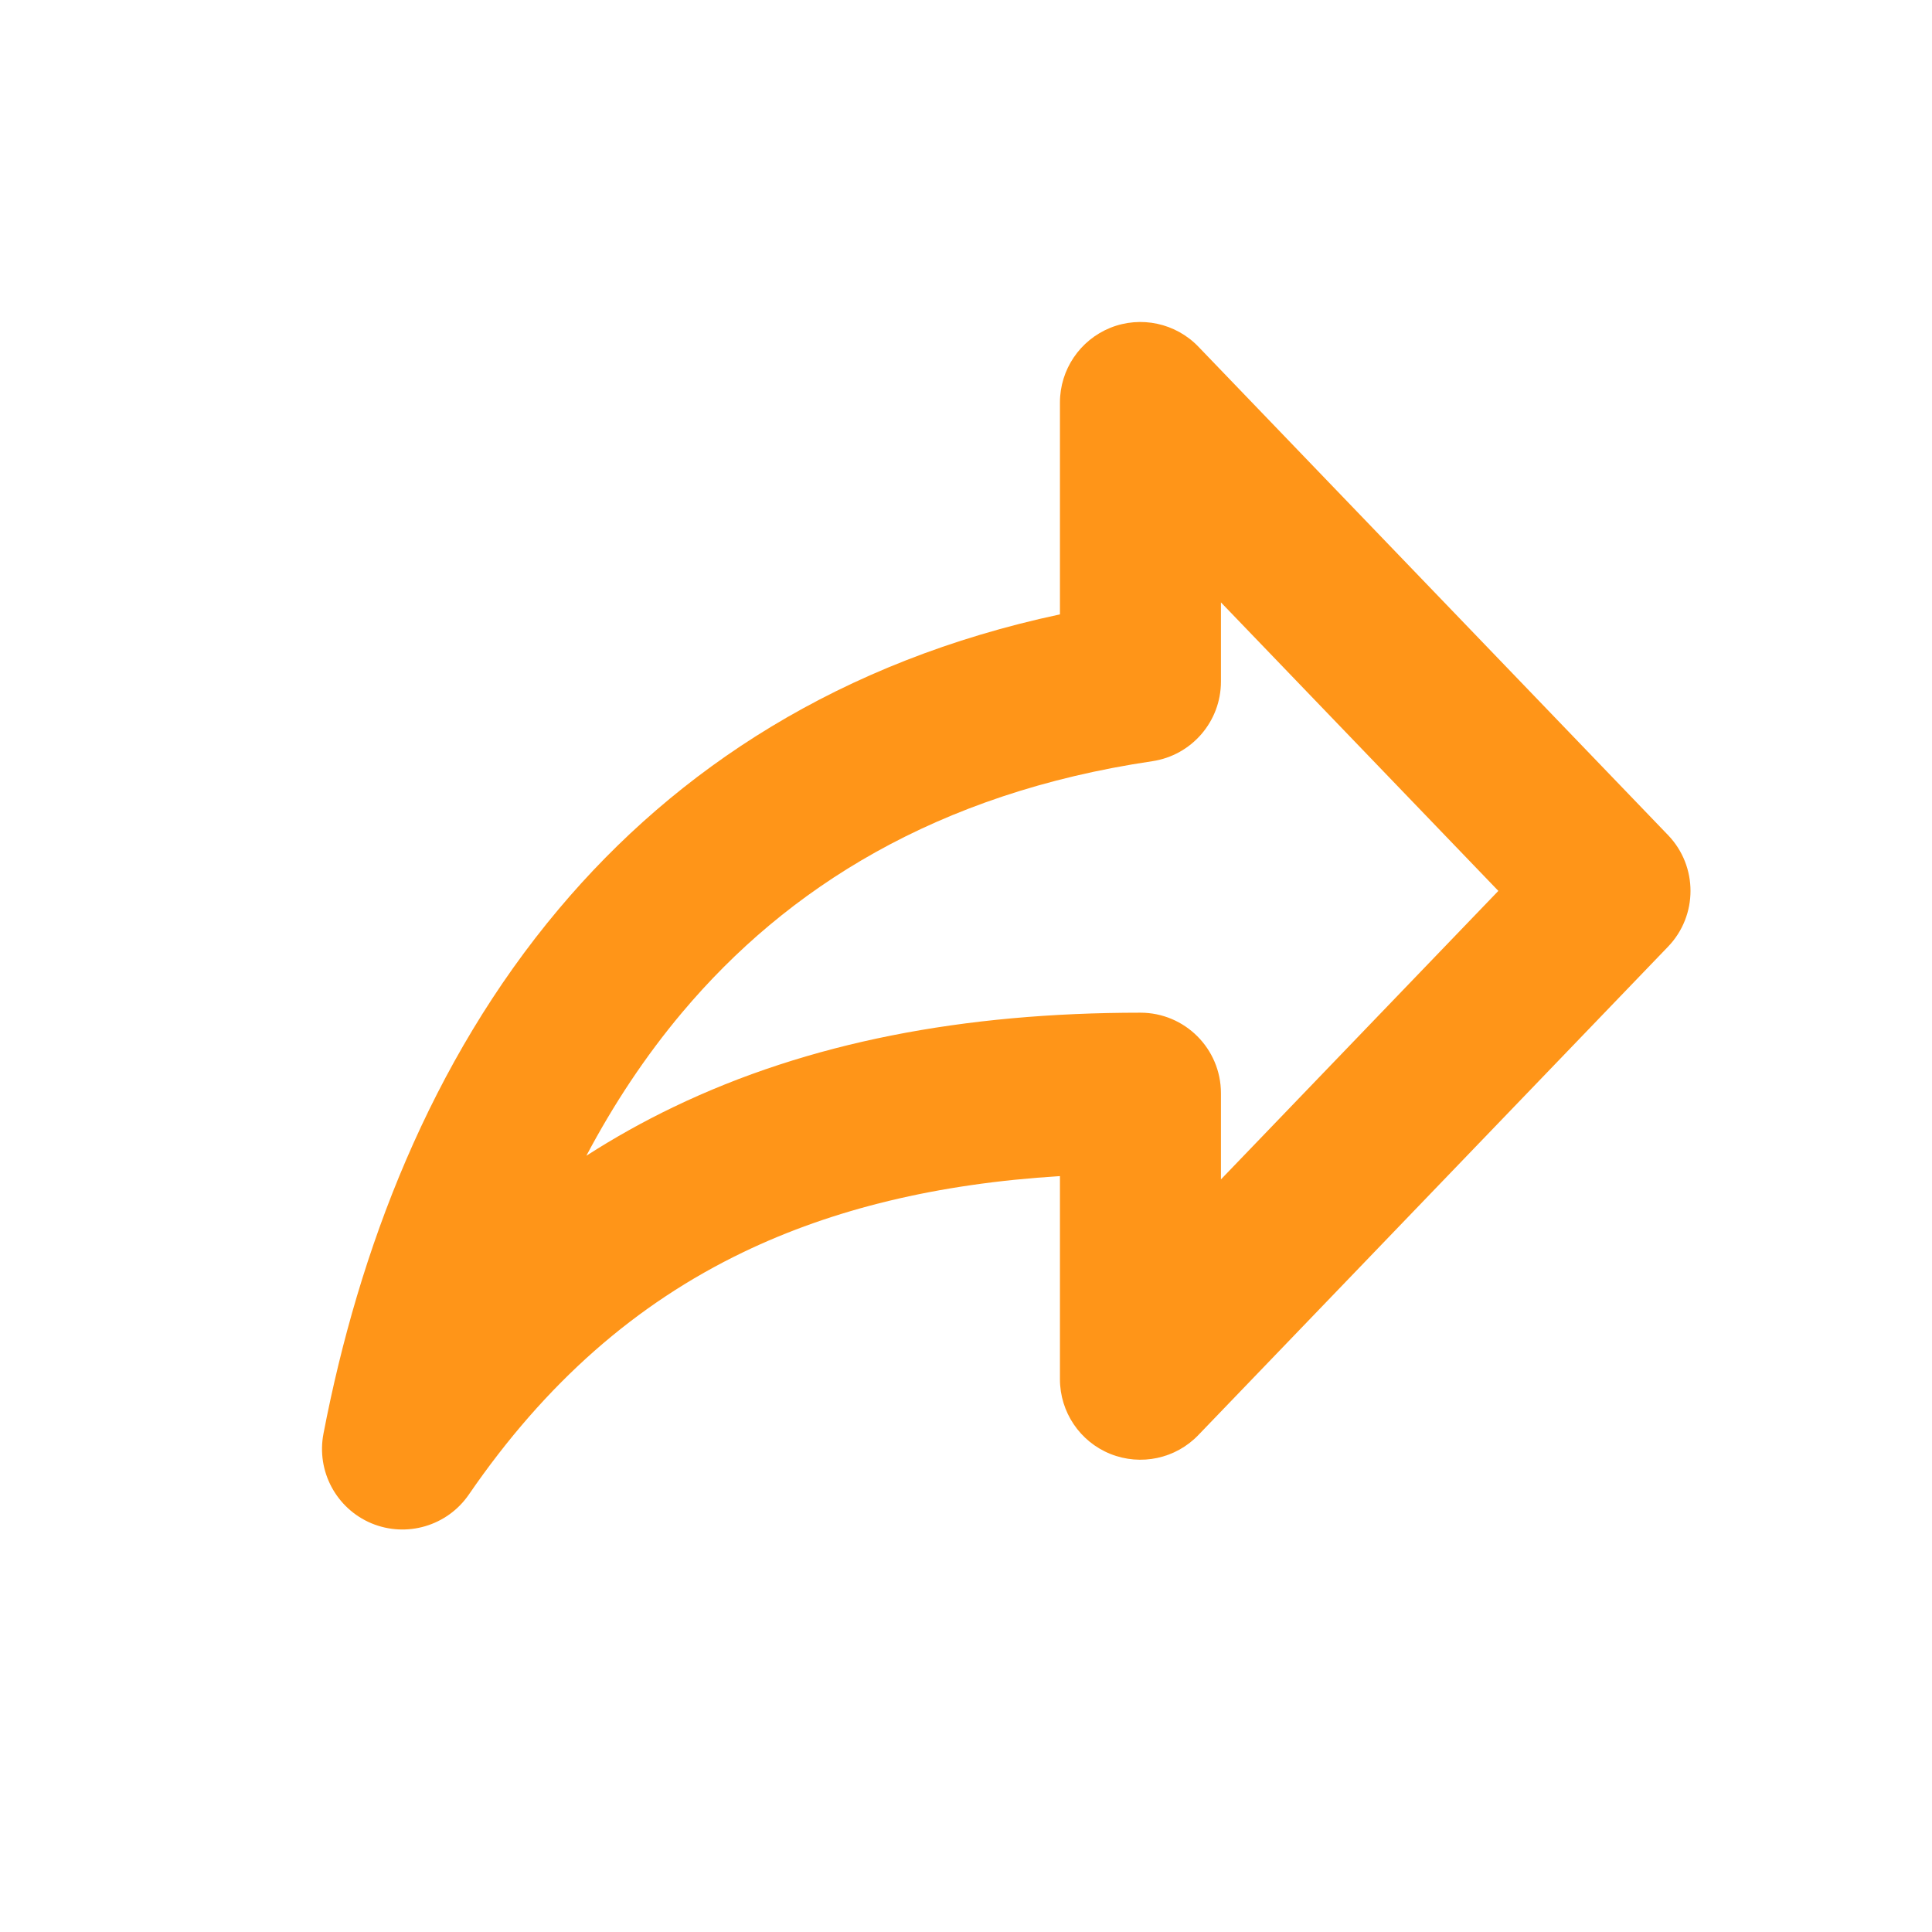 <svg width="24" height="24" viewBox="0 0 24 24" fill="none" xmlns="http://www.w3.org/2000/svg">
<path fill-rule="evenodd" clip-rule="evenodd" d="M13.793 4.072C13.415 4.225 13.167 4.592 13.167 5V7.632C10.443 8.214 8.41 9.546 6.943 11.29C5.343 13.191 4.456 15.533 4.018 17.811C3.929 18.276 4.178 18.74 4.614 18.923C5.051 19.105 5.556 18.956 5.824 18.566C6.778 17.177 7.899 16.196 9.235 15.554C10.344 15.021 11.638 14.704 13.167 14.61V17.133C13.167 17.541 13.415 17.909 13.793 18.061C14.171 18.213 14.605 18.121 14.887 17.826L20.721 11.76C21.093 11.373 21.093 10.761 20.721 10.374L14.887 4.307C14.605 4.013 14.171 3.92 13.793 4.072ZM18.613 11.067L15.167 14.651V13.58C15.167 13.028 14.719 12.58 14.167 12.58C11.973 12.58 10.046 12.945 8.369 13.751C7.992 13.932 7.631 14.134 7.284 14.357C7.62 13.722 8.014 13.124 8.474 12.577C9.774 11.031 11.638 9.853 14.314 9.456C14.804 9.383 15.167 8.962 15.167 8.467V7.483L18.613 11.067Z" fill="#FF9518"/>
</svg>
